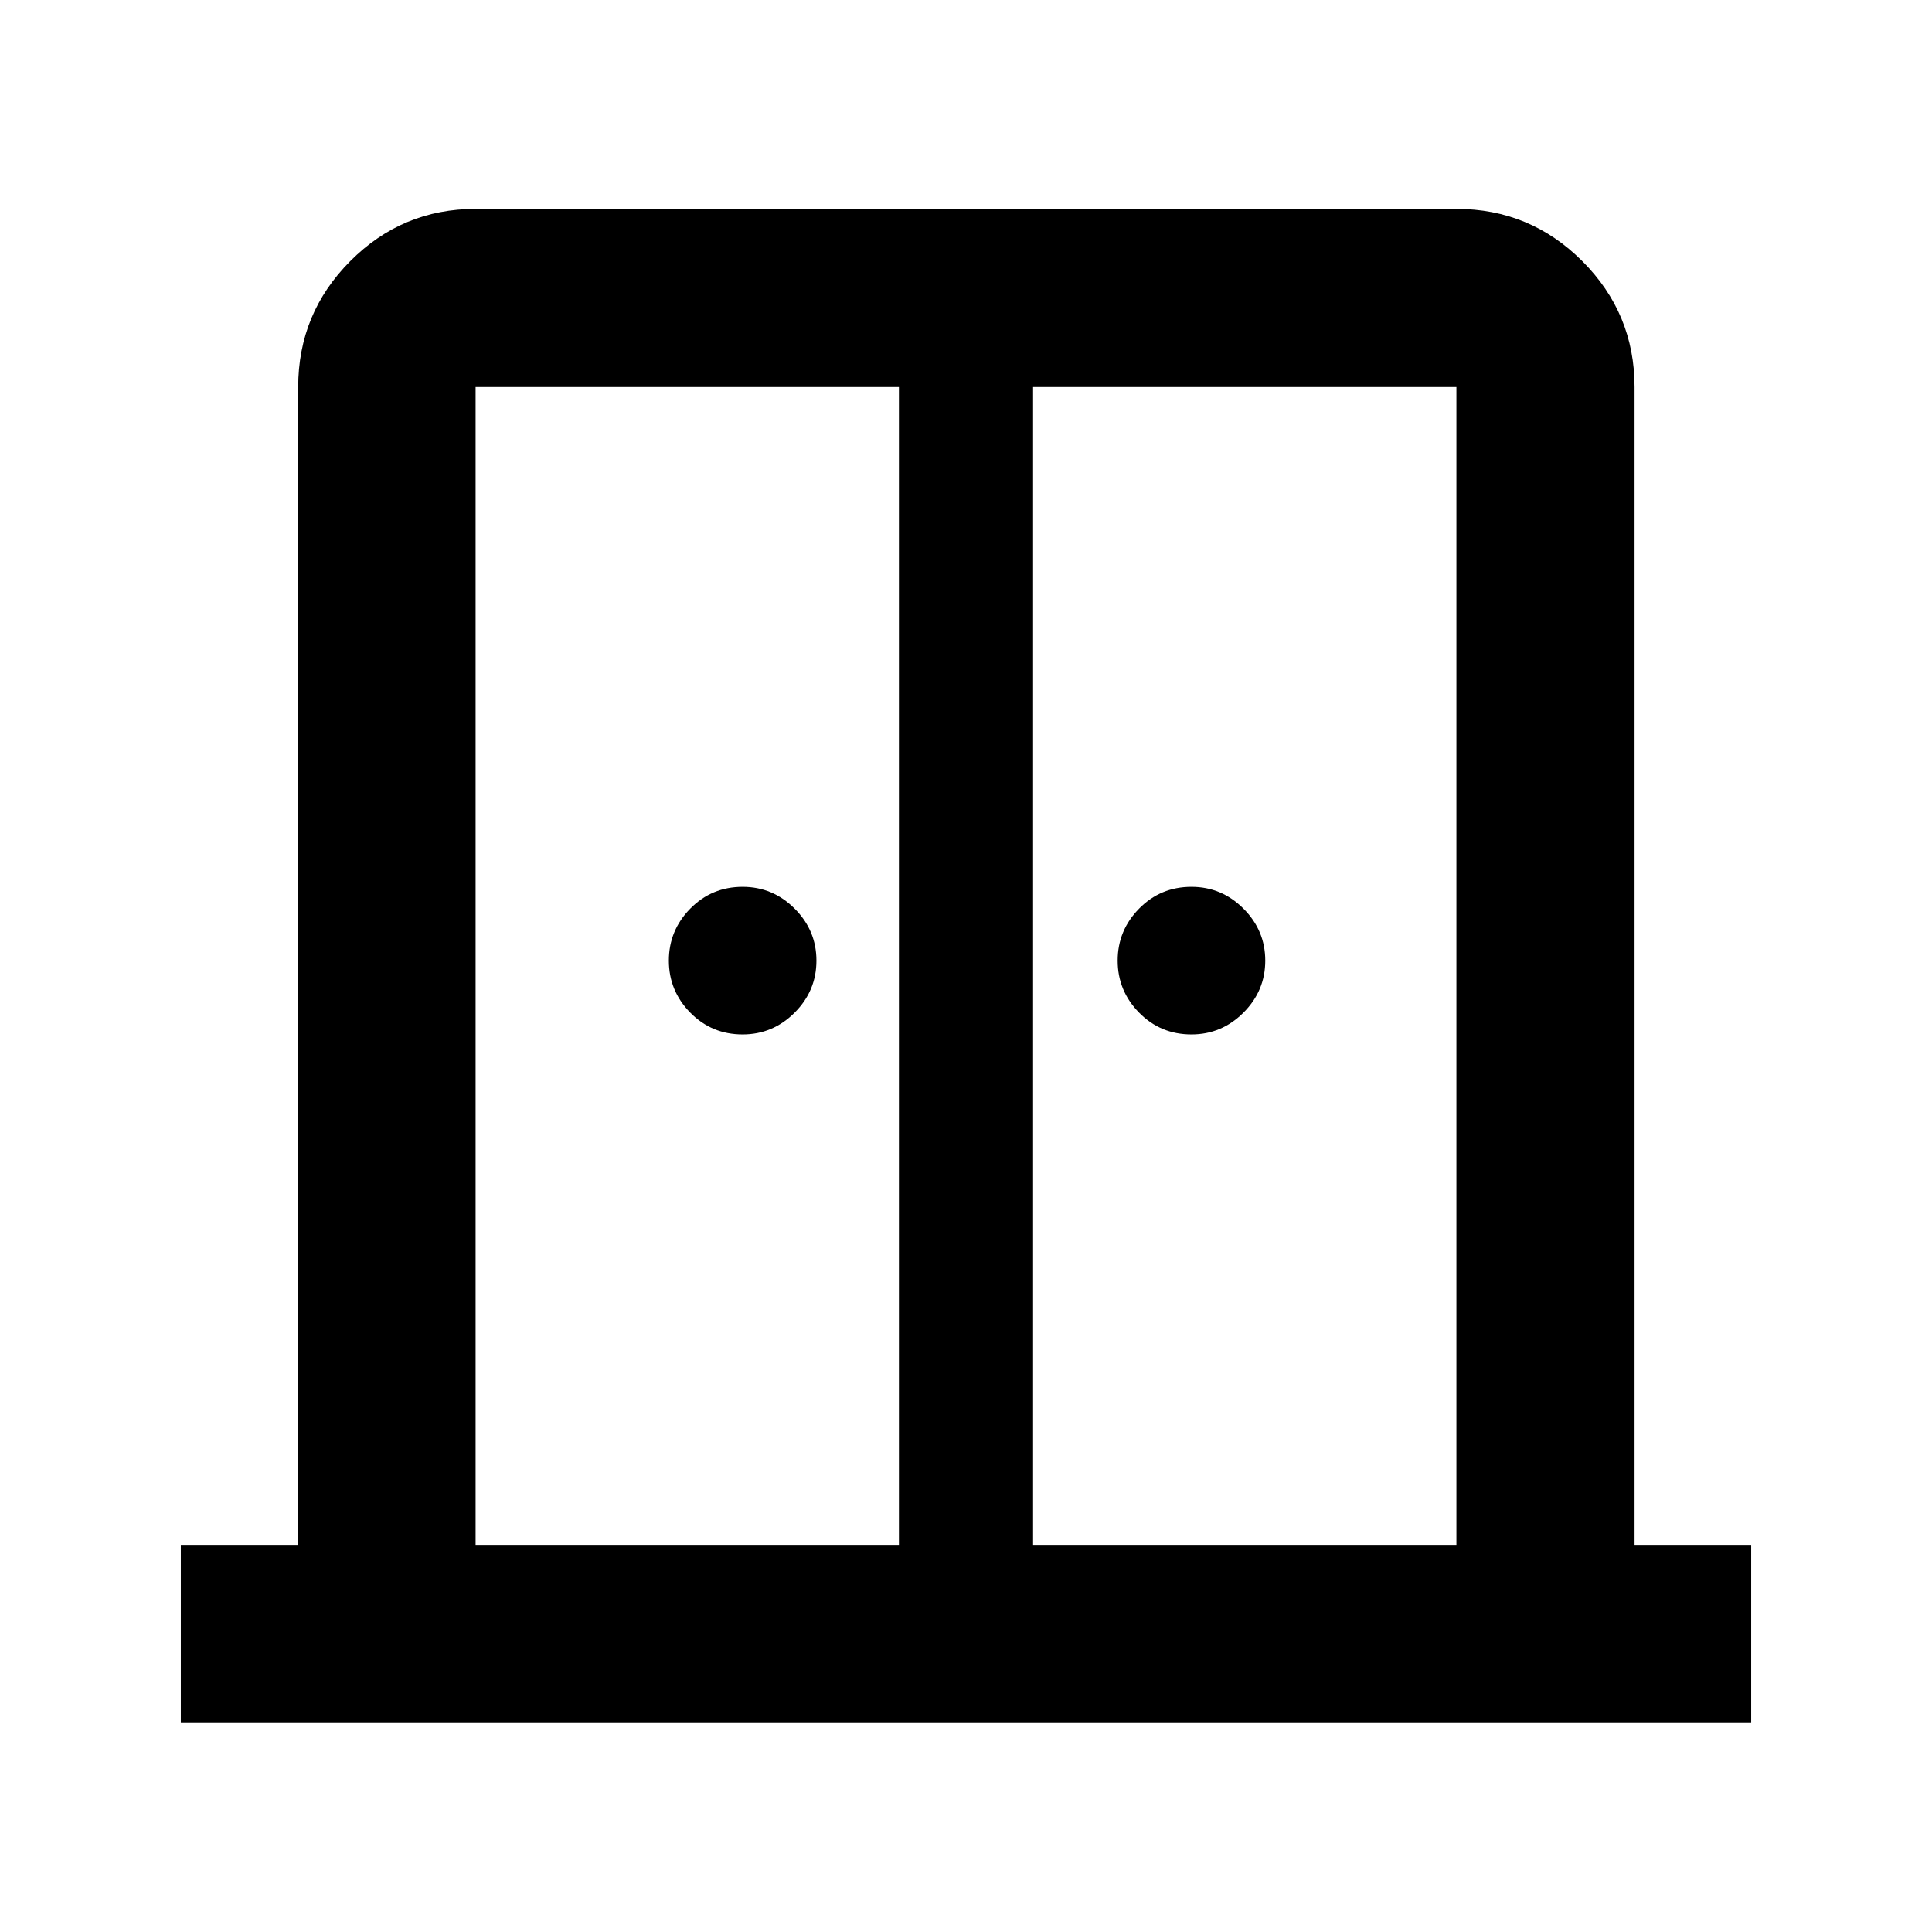 <svg xmlns="http://www.w3.org/2000/svg" height="40" viewBox="0 -960 960 960" width="40"><path d="M369.01-446q-15.37 0-26.02-10.83-10.64-10.84-10.64-25.84t10.64-25.83q10.65-10.83 26.02-10.83 15 0 25.84 10.83 10.83 10.83 10.83 25.83 0 15-10.83 25.84Q384.01-446 369.01-446Zm223.02 0q-15.38 0-26.02-10.83-10.65-10.84-10.65-25.84t10.65-25.83q10.64-10.83 26.02-10.83 15 0 25.83 10.83 10.84 10.83 10.84 25.83 0 15-10.84 25.84Q607.03-446 592.03-446ZM89.85-104.17v-88.15h58.32v-575.36q0-36.6 25.86-62.56 25.85-25.96 62.29-25.96h487.36q36.6 0 62.56 25.96t25.96 62.56v575.36h57.95v88.15H89.85Zm146.47-88.15h210.35v-575.36H236.32v575.36Zm277.01 0h210.35v-575.36H513.33v575.36ZM480-525.41Z"/></svg>